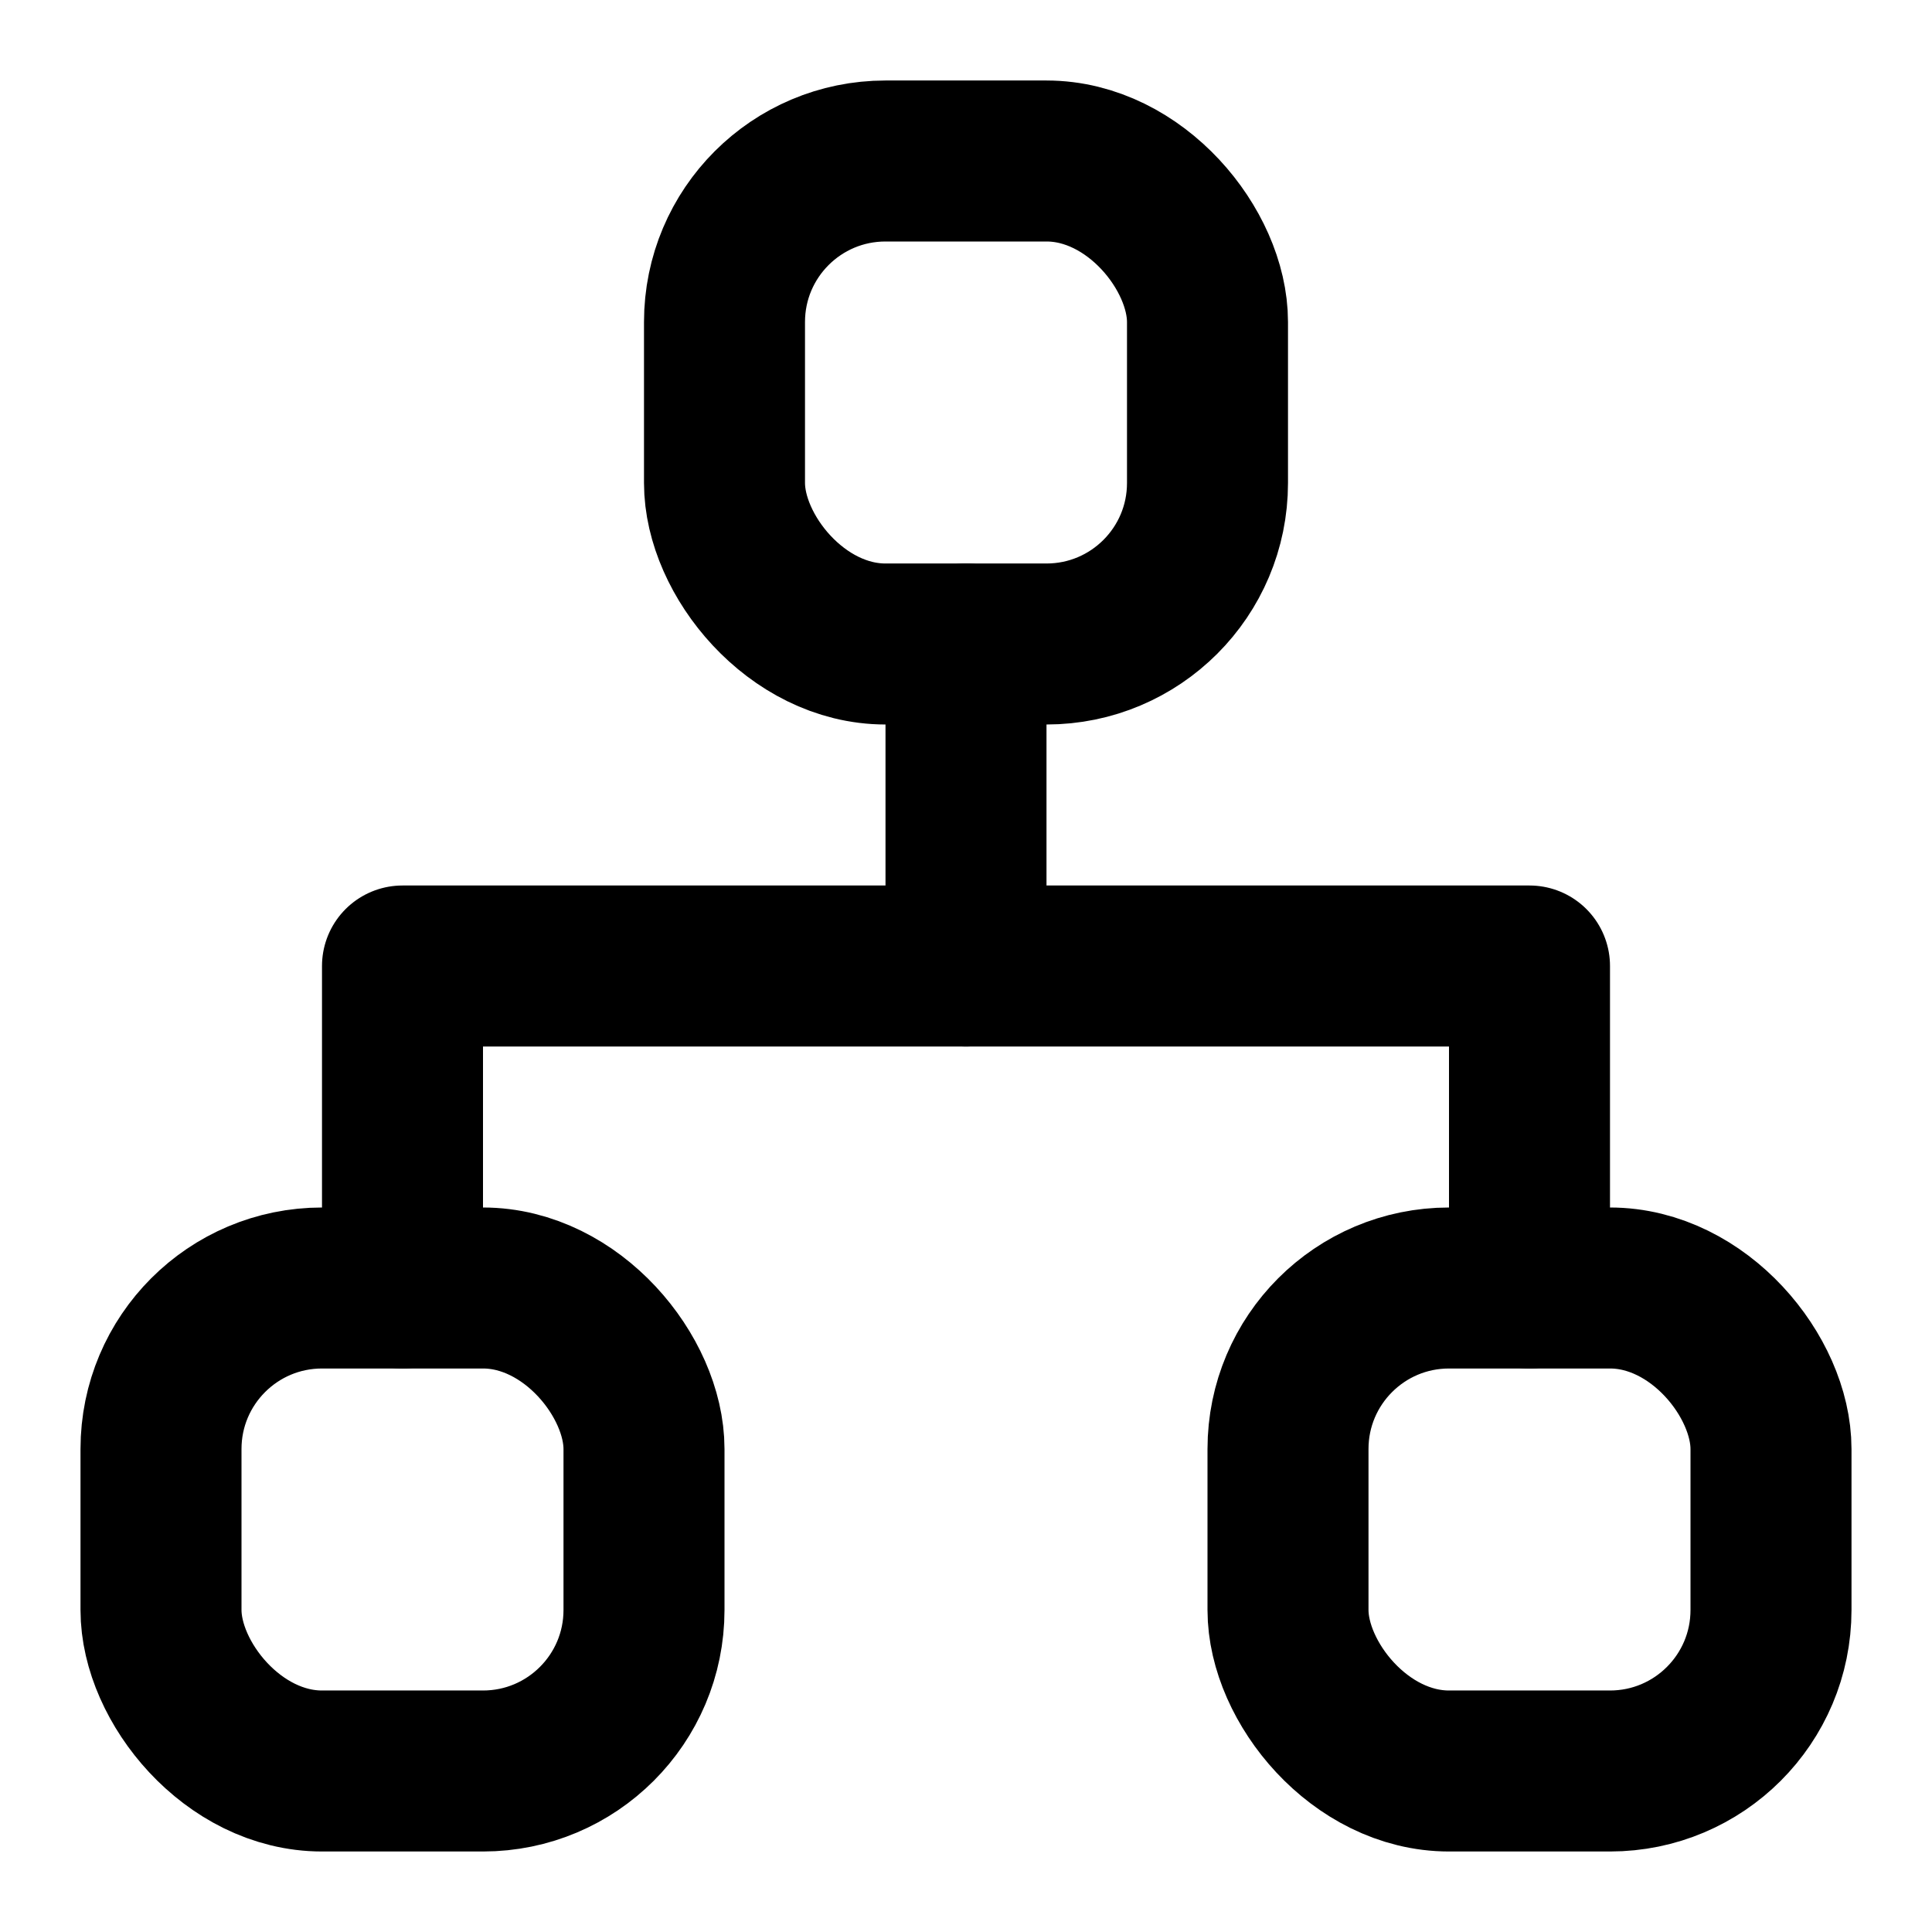 <svg
  xmlns="http://www.w3.org/2000/svg"
  width="24"
  height="24"
  viewBox="0 0 24 24"
  fill="none"
  stroke="currentColor"
  stroke-width="2"
  stroke-linecap="round"
  stroke-linejoin="round"
>
  <rect x="16" y="16" width="6" height="6" rx="2" />
  <rect x="2" y="16" width="6" height="6" rx="2" />
  <rect x="9" y="2" width="6" height="6" rx="2" />
  <path d="M5 16v-4h14v4" />
  <path d="M12 12V8" />
</svg>
